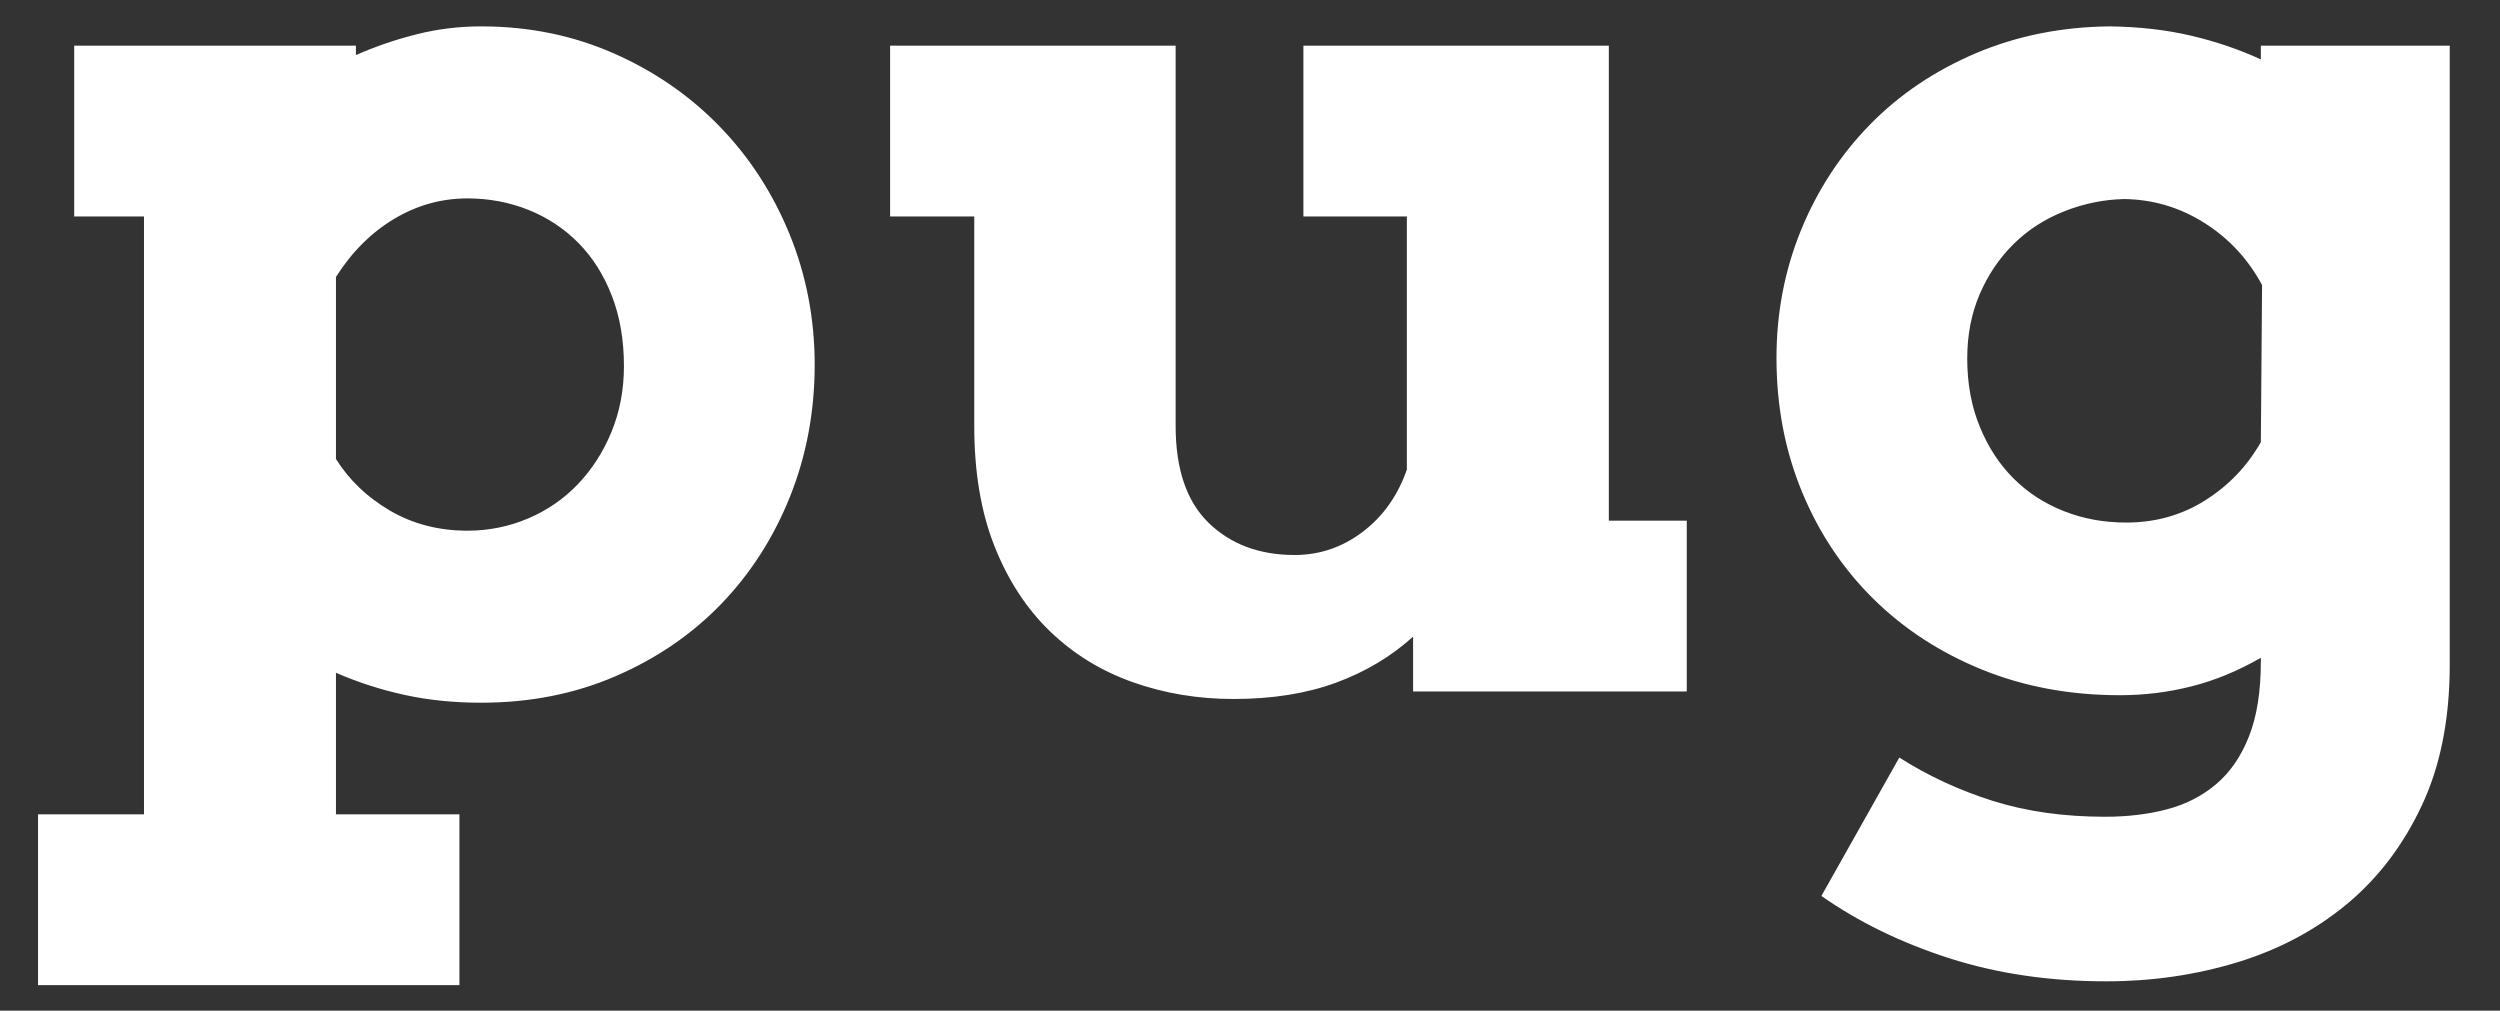 <?xml version="1.0" encoding="UTF-8"?>
<svg width="47px" height="19px" viewBox="0 0 47 19" version="1.1" xmlns="http://www.w3.org/2000/svg" xmlns:xlink="http://www.w3.org/1999/xlink">
    <rect x="0" y="0" width="47" height="19" fill="#333333" stroke="none"/>
    <!-- Generator: Sketch 49.3 (51167) - http://www.bohemiancoding.com/sketch -->
    <title>pug logo</title>
    <desc>Created with Sketch.</desc>
    <defs></defs>
    <g id="Page-1" stroke="none" stroke-width="1" fill="none" fill-rule="evenodd">
        <g id="Desktop-HD" transform="translate(-877, -4260)" fill="#FFFFFF">
            <g id="Welly-coded" transform="translate(1, 3357)">
                <g id="Logos" transform="translate(728, 881)">
                    <g id="pug-logo" transform="translate(148, 22)">
                        <path d="M1.395,0.859 L6.691,0.859 L6.691,1.035 C7.066,0.871 7.449,0.74 7.84,0.643 C8.23,0.545 8.633,0.496 9.047,0.496 C9.938,0.496 10.766,0.664 11.531,1 C12.297,1.336 12.961,1.793 13.523,2.371 C14.086,2.949 14.525,3.625 14.842,4.398 C15.158,5.172 15.316,5.992 15.316,6.859 C15.316,7.734 15.162,8.559 14.854,9.332 C14.545,10.105 14.113,10.779 13.559,11.354 C13.004,11.928 12.342,12.381 11.572,12.713 C10.803,13.045 9.961,13.211 9.047,13.211 C8.531,13.211 8.051,13.162 7.605,13.064 C7.16,12.967 6.73,12.828 6.316,12.648 L6.316,15.309 L8.637,15.309 L8.637,18.52 L0.715,18.52 L0.715,15.309 L2.707,15.309 L2.707,4.07 L1.395,4.07 L1.395,0.859 Z M8.789,3.73 C8.297,3.73 7.836,3.859 7.406,4.117 C6.977,4.375 6.613,4.738 6.316,5.207 L6.316,8.629 C6.566,9.027 6.906,9.352 7.336,9.602 C7.766,9.852 8.25,9.977 8.789,9.977 C9.188,9.977 9.566,9.9 9.926,9.748 C10.285,9.596 10.598,9.381 10.863,9.104 C11.129,8.826 11.34,8.498 11.496,8.119 C11.652,7.74 11.73,7.328 11.73,6.883 C11.73,6.391 11.654,5.949 11.502,5.559 C11.35,5.168 11.141,4.838 10.875,4.568 C10.609,4.299 10.297,4.092 9.938,3.947 C9.578,3.803 9.195,3.73 8.789,3.73 Z M24.504,0.859 L30.246,0.859 L30.246,9.789 L31.711,9.789 L31.711,13 L26.566,13 L26.566,11.969 C26.152,12.344 25.668,12.633 25.113,12.836 C24.559,13.039 23.918,13.141 23.191,13.141 C22.52,13.141 21.887,13.035 21.293,12.824 C20.699,12.613 20.182,12.295 19.74,11.869 C19.299,11.443 18.951,10.91 18.697,10.27 C18.443,9.629 18.316,8.875 18.316,8.008 L18.316,4.07 L16.734,4.07 L16.734,0.859 L22.102,0.859 L22.102,8.008 C22.102,8.82 22.309,9.428 22.723,9.83 C23.137,10.232 23.676,10.434 24.34,10.434 C24.809,10.434 25.234,10.289 25.617,10 C26,9.711 26.277,9.32 26.449,8.828 L26.449,4.07 L24.504,4.07 L24.504,0.859 Z M42.504,12.367 C42.066,12.617 41.629,12.797 41.191,12.906 C40.754,13.016 40.309,13.07 39.855,13.07 C38.918,13.07 38.055,12.91 37.266,12.59 C36.477,12.27 35.795,11.826 35.221,11.26 C34.646,10.693 34.199,10.023 33.879,9.25 C33.559,8.477 33.398,7.637 33.398,6.73 C33.398,5.879 33.553,5.076 33.861,4.322 C34.17,3.568 34.602,2.908 35.156,2.342 C35.711,1.775 36.375,1.328 37.148,1 C37.922,0.672 38.762,0.504 39.668,0.496 C40.223,0.504 40.732,0.562 41.197,0.672 C41.662,0.781 42.098,0.93 42.504,1.117 L42.504,0.859 L46.055,0.859 L46.055,12.496 C46.055,13.52 45.879,14.404 45.527,15.15 C45.176,15.896 44.705,16.514 44.115,17.002 C43.525,17.49 42.84,17.854 42.059,18.092 C41.277,18.33 40.457,18.449 39.598,18.449 C38.535,18.449 37.553,18.305 36.65,18.016 C35.748,17.727 34.945,17.336 34.242,16.844 L35.707,14.242 C36.246,14.586 36.832,14.857 37.465,15.057 C38.098,15.256 38.801,15.355 39.574,15.355 C39.996,15.355 40.385,15.309 40.74,15.215 C41.096,15.121 41.404,14.963 41.666,14.74 C41.928,14.518 42.133,14.219 42.281,13.844 C42.43,13.469 42.504,12.996 42.504,12.426 L42.504,12.367 Z M39.973,9.824 C40.52,9.824 41.014,9.686 41.455,9.408 C41.896,9.131 42.246,8.766 42.504,8.312 L42.527,5.359 C42.262,4.867 41.898,4.477 41.438,4.188 C40.977,3.898 40.477,3.75 39.938,3.742 C39.555,3.75 39.18,3.826 38.812,3.971 C38.445,4.115 38.127,4.32 37.857,4.586 C37.588,4.852 37.375,5.166 37.219,5.529 C37.062,5.893 36.984,6.297 36.984,6.742 C36.984,7.211 37.062,7.637 37.219,8.02 C37.375,8.402 37.586,8.727 37.852,8.992 C38.117,9.258 38.432,9.463 38.795,9.607 C39.158,9.752 39.551,9.824 39.973,9.824 Z" id="pug"></path>
                    </g>
                </g>
            </g>
        </g>
    </g>
</svg>